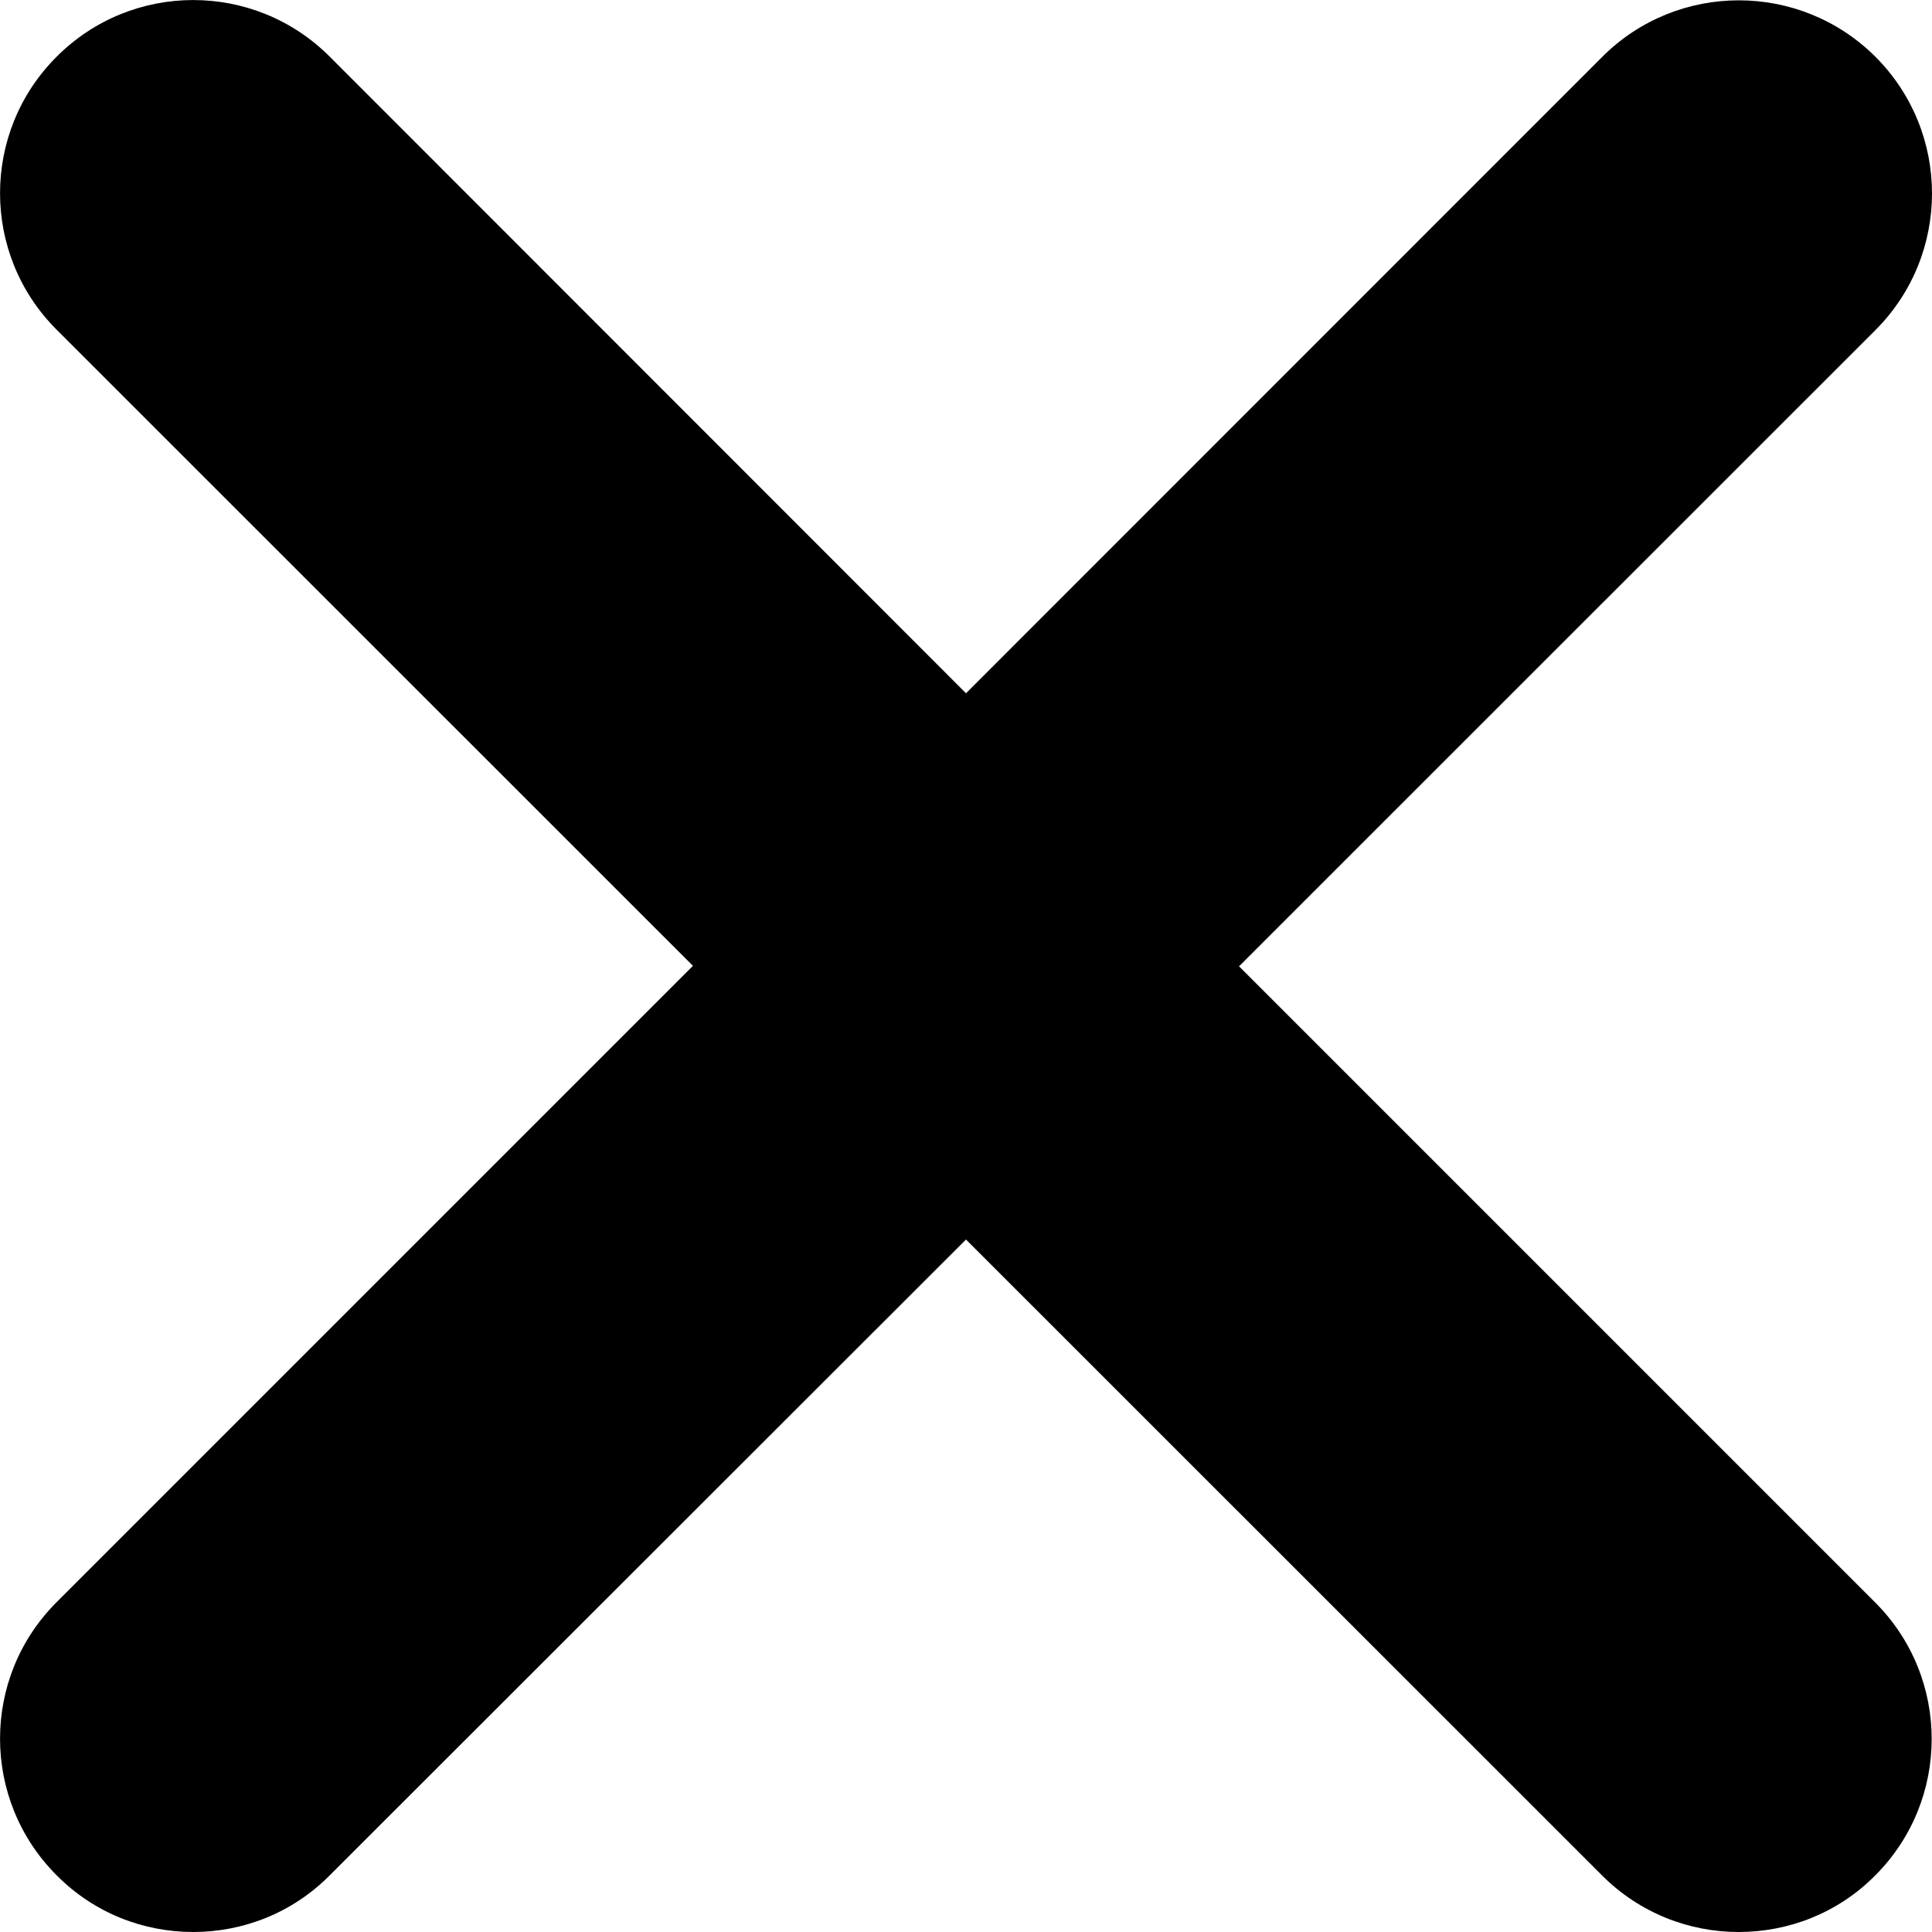 <svg width="12" height="12" viewBox="0 0 12 12" fill="none" xmlns="http://www.w3.org/2000/svg">
<path d="M11.647 9.953C12.115 10.421 12.115 11.181 11.647 11.649C11.414 11.884 11.107 12 10.799 12C10.492 12 10.185 11.883 9.951 11.649L6 7.699L2.048 11.648C1.814 11.884 1.507 12 1.2 12C0.893 12 0.586 11.884 0.352 11.648C-0.117 11.179 -0.117 10.419 0.352 9.951L4.304 5.999L0.352 2.048C-0.117 1.58 -0.117 0.82 0.352 0.352C0.82 -0.117 1.58 -0.117 2.048 0.352L6 4.306L9.952 0.353C10.42 -0.115 11.18 -0.115 11.649 0.353C12.117 0.822 12.117 1.581 11.649 2.05L7.696 6.002L11.647 9.953Z" fill="black"/>
</svg>

